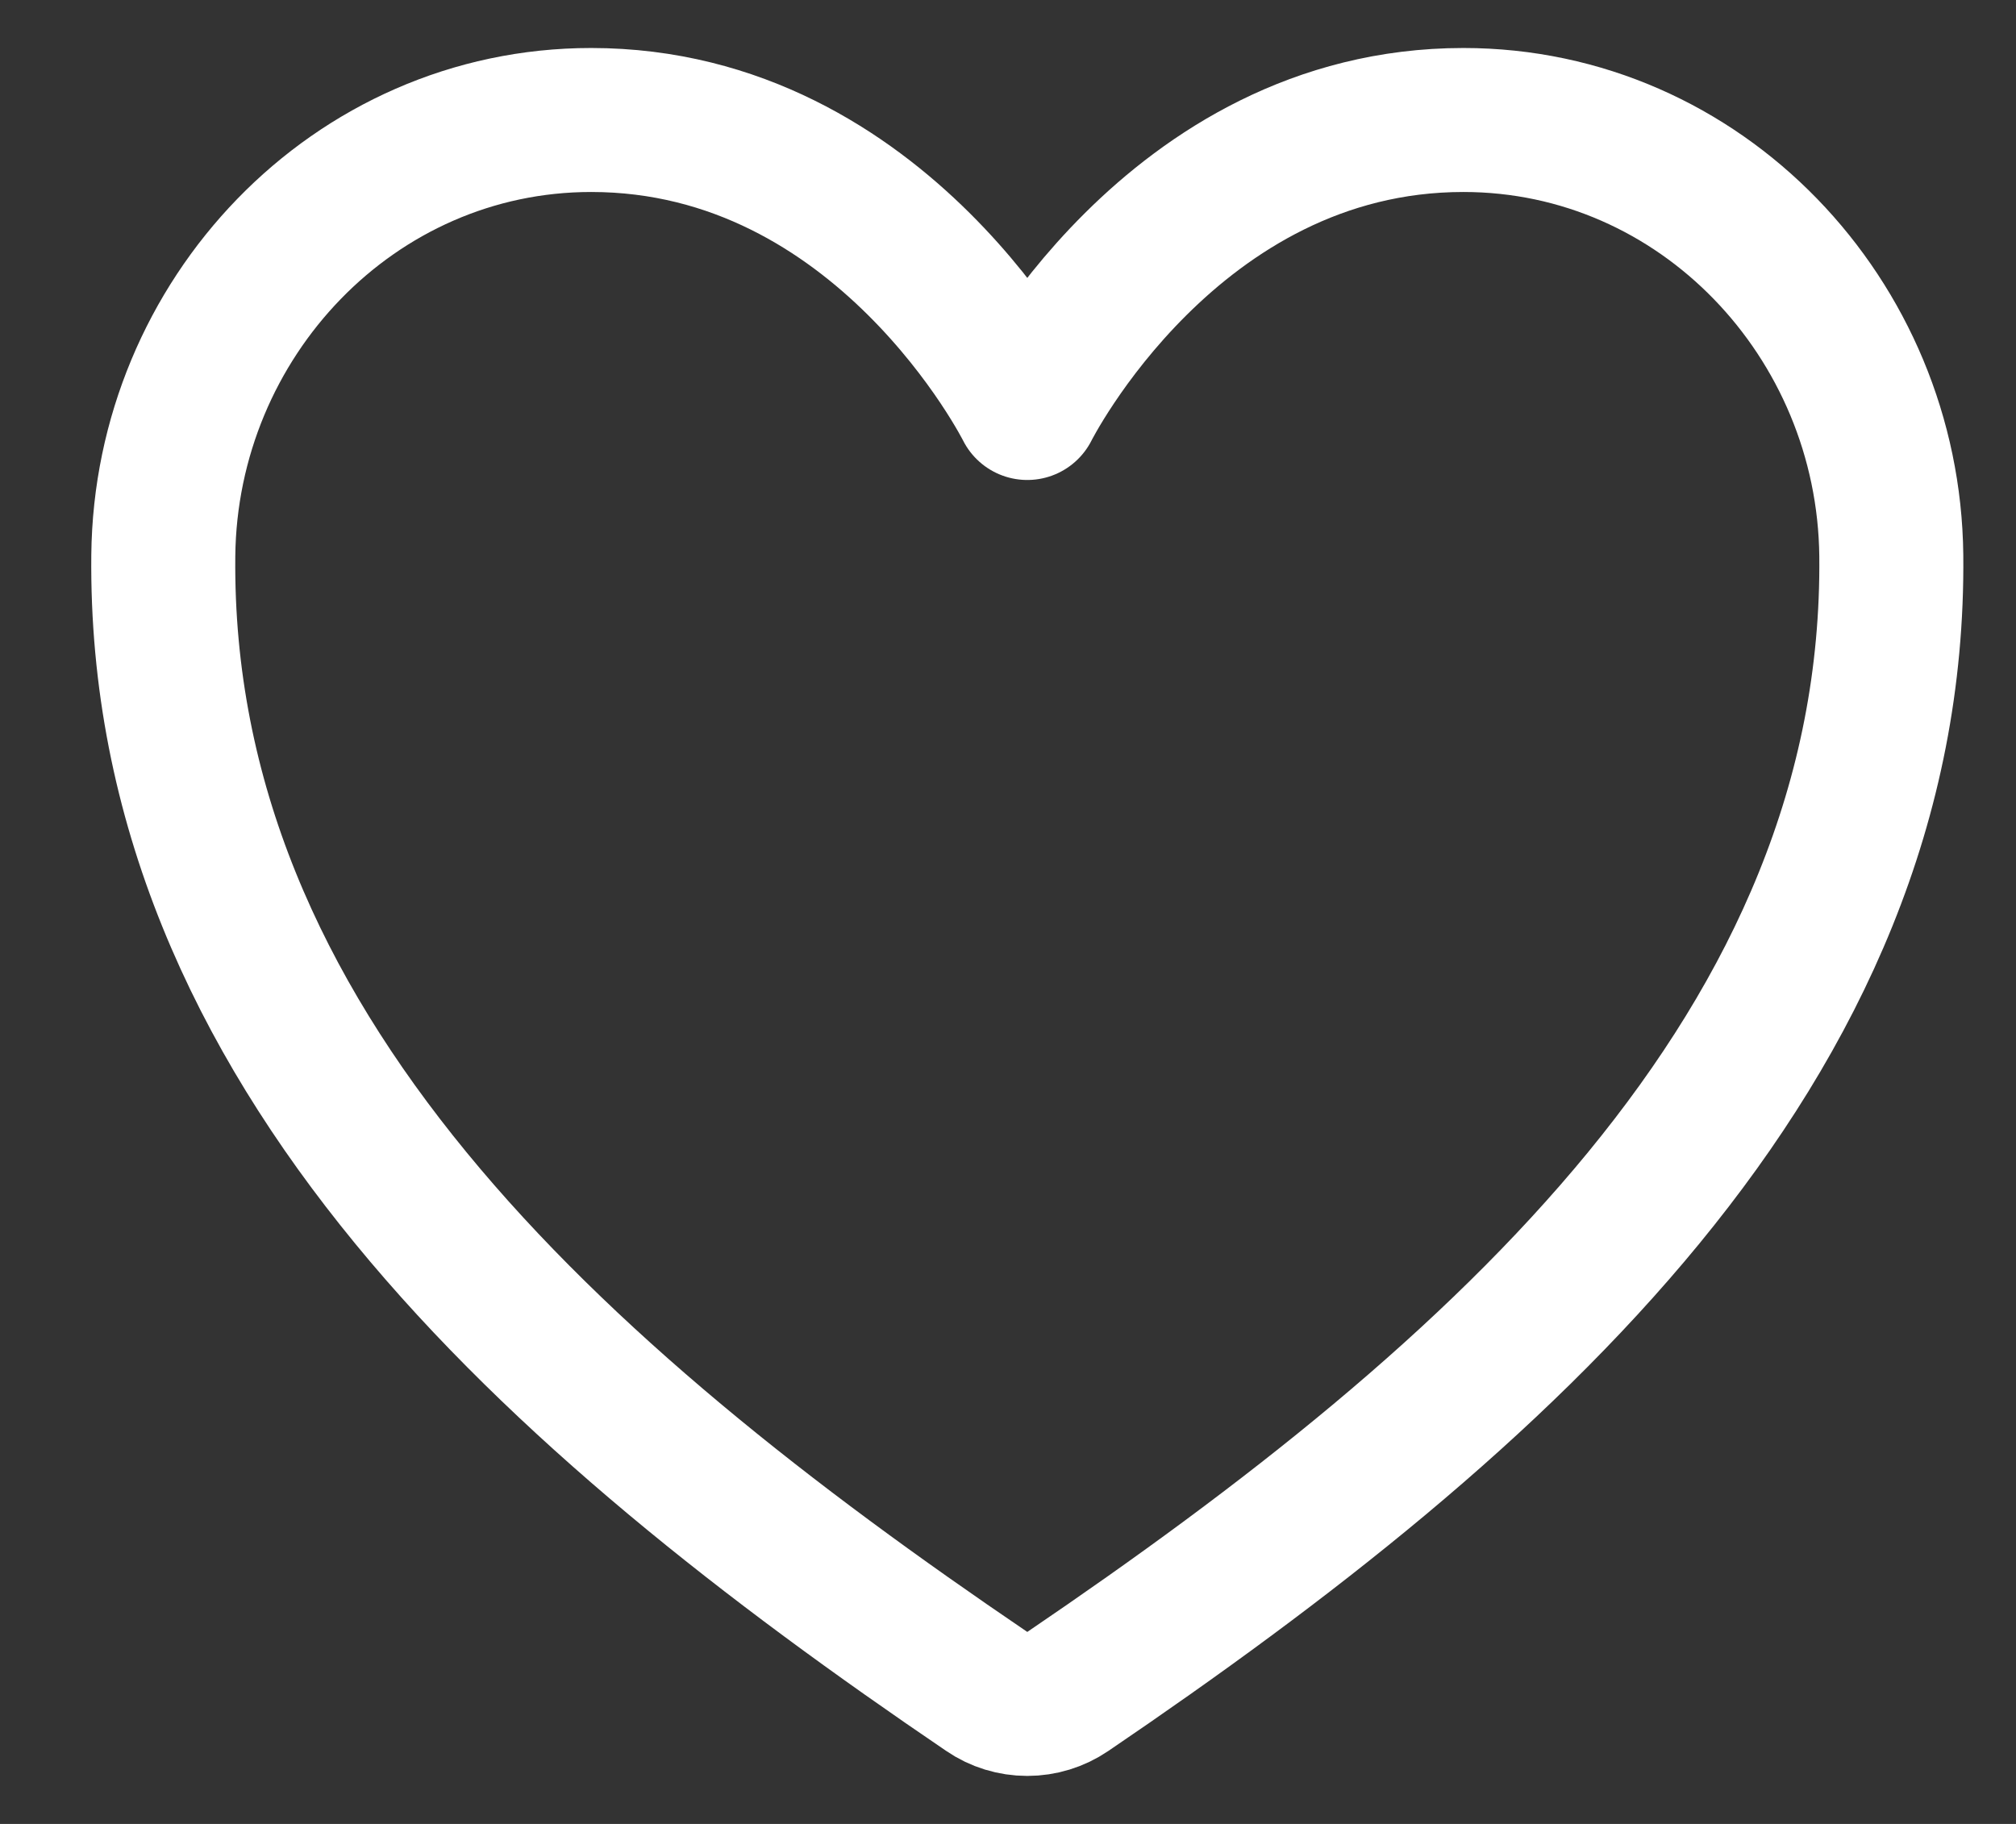 <svg width="21" height="19" viewBox="0 0 21 19" fill="none" xmlns="http://www.w3.org/2000/svg">
<rect x="0" y="0" width="21" height="19" fill="#333333" stroke="none"/>
<path d="M15.244 1.25C12.201 1.25 10.701 4.25 10.701 4.25C10.701 4.25 9.201 1.25 6.158 1.25C3.684 1.25 1.726 3.319 1.701 5.788C1.649 10.913 5.766 14.557 10.279 17.62C10.403 17.705 10.55 17.75 10.701 17.75C10.851 17.75 10.998 17.705 11.123 17.62C15.635 14.557 19.752 10.913 19.701 5.788C19.675 3.319 17.717 1.25 15.244 1.25V1.25Z" stroke="white" stroke-width="1.5" stroke-linecap="round" stroke-linejoin="round"/>
</svg>
